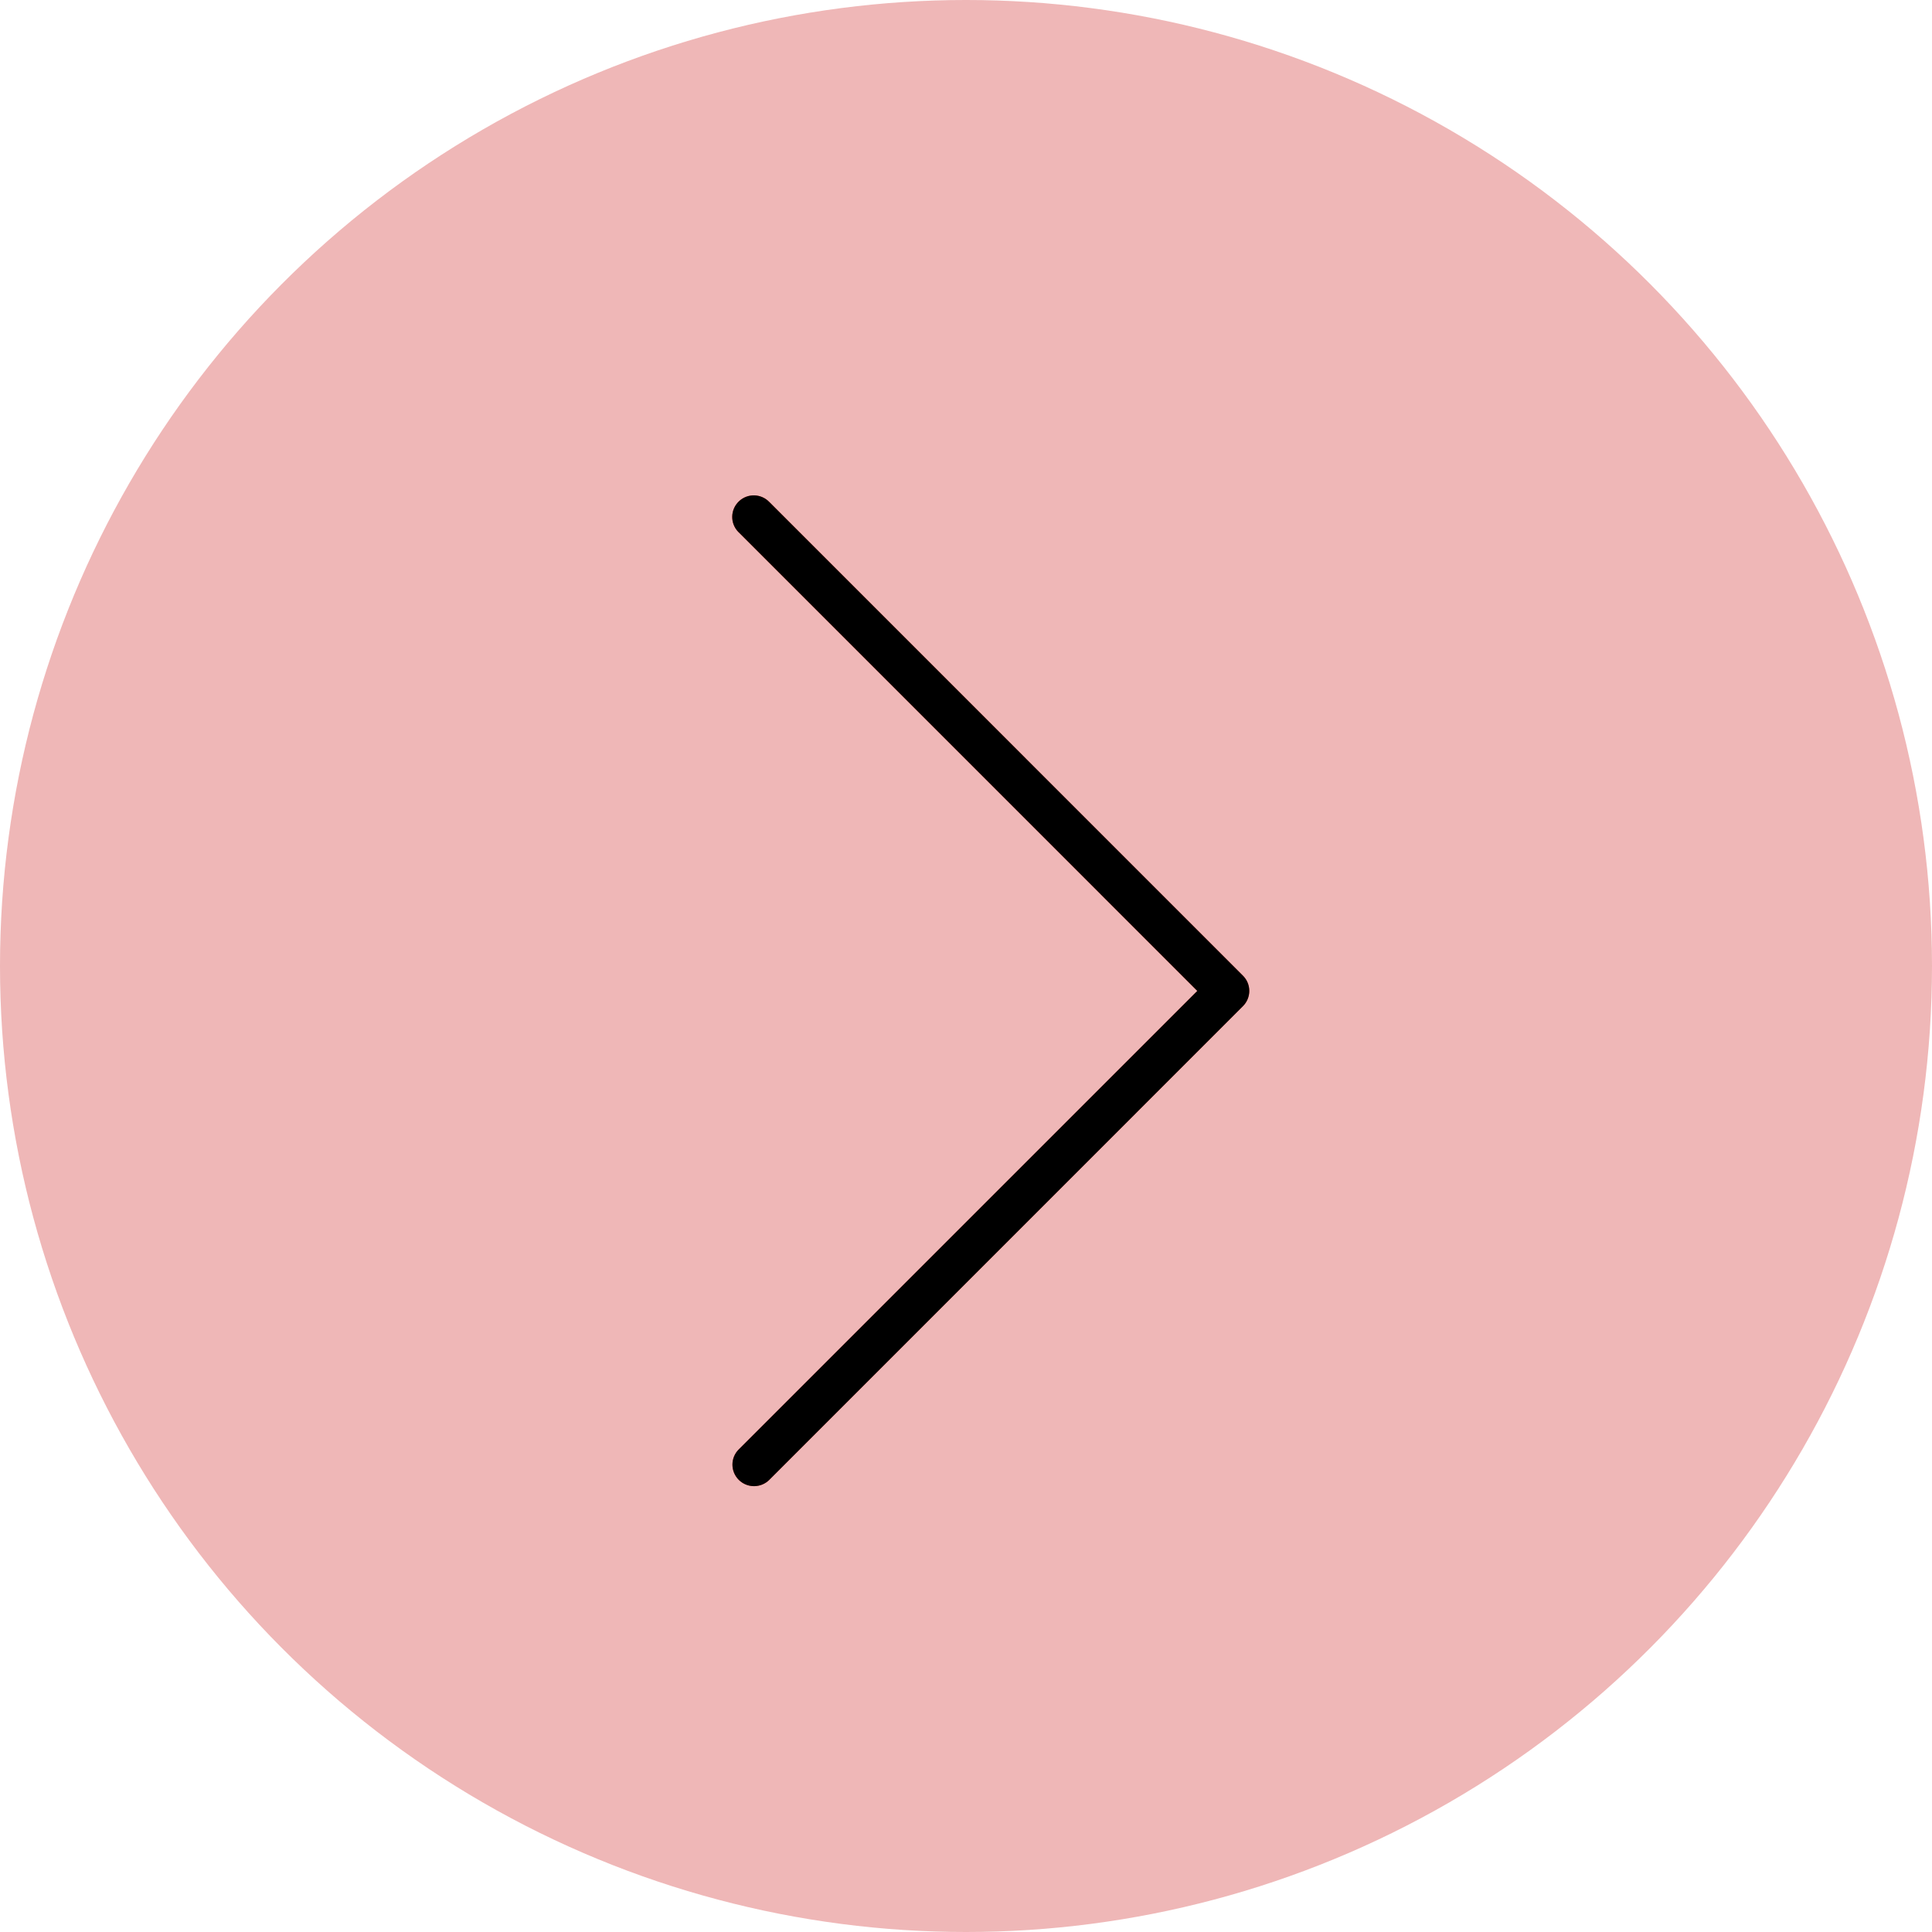 <svg width="39" height="39" viewBox="0 0 39 39" fill="none" xmlns="http://www.w3.org/2000/svg">
<circle cx="19.5" cy="19.5" r="19.5" transform="matrix(-1 0 0 1 39 0)" fill="#EFB7B7"/>
<g clip-path="url(#clip0_138_147)">
<path d="M15.221 30C15.336 30 15.447 29.955 15.529 29.873L25.091 20.31C25.261 20.14 25.261 19.865 25.091 19.696L15.529 10.133C15.362 9.96 15.087 9.955 14.914 10.122C14.741 10.289 14.736 10.564 14.903 10.737C14.907 10.74 14.91 10.744 14.914 10.747L24.169 20.003L14.913 29.258C14.743 29.427 14.743 29.702 14.912 29.872C14.994 29.954 15.105 30 15.221 30Z" fill="#F44336"/>
<path d="M15.221 30C15.336 30 15.447 29.955 15.529 29.873L25.091 20.31C25.261 20.14 25.261 19.865 25.091 19.696L15.529 10.133C15.362 9.96 15.087 9.955 14.914 10.122C14.741 10.289 14.736 10.564 14.903 10.737C14.907 10.74 14.91 10.744 14.914 10.747L24.169 20.003L14.913 29.258C14.743 29.427 14.743 29.702 14.912 29.872C14.994 29.954 15.105 30 15.221 30Z" fill="black"/>
</g>
<defs>
<clipPath id="clip0_138_147">
<rect width="20" height="20" fill="white" transform="matrix(-1 0 0 1 30 10)"/>
</clipPath>
</defs>
</svg>
